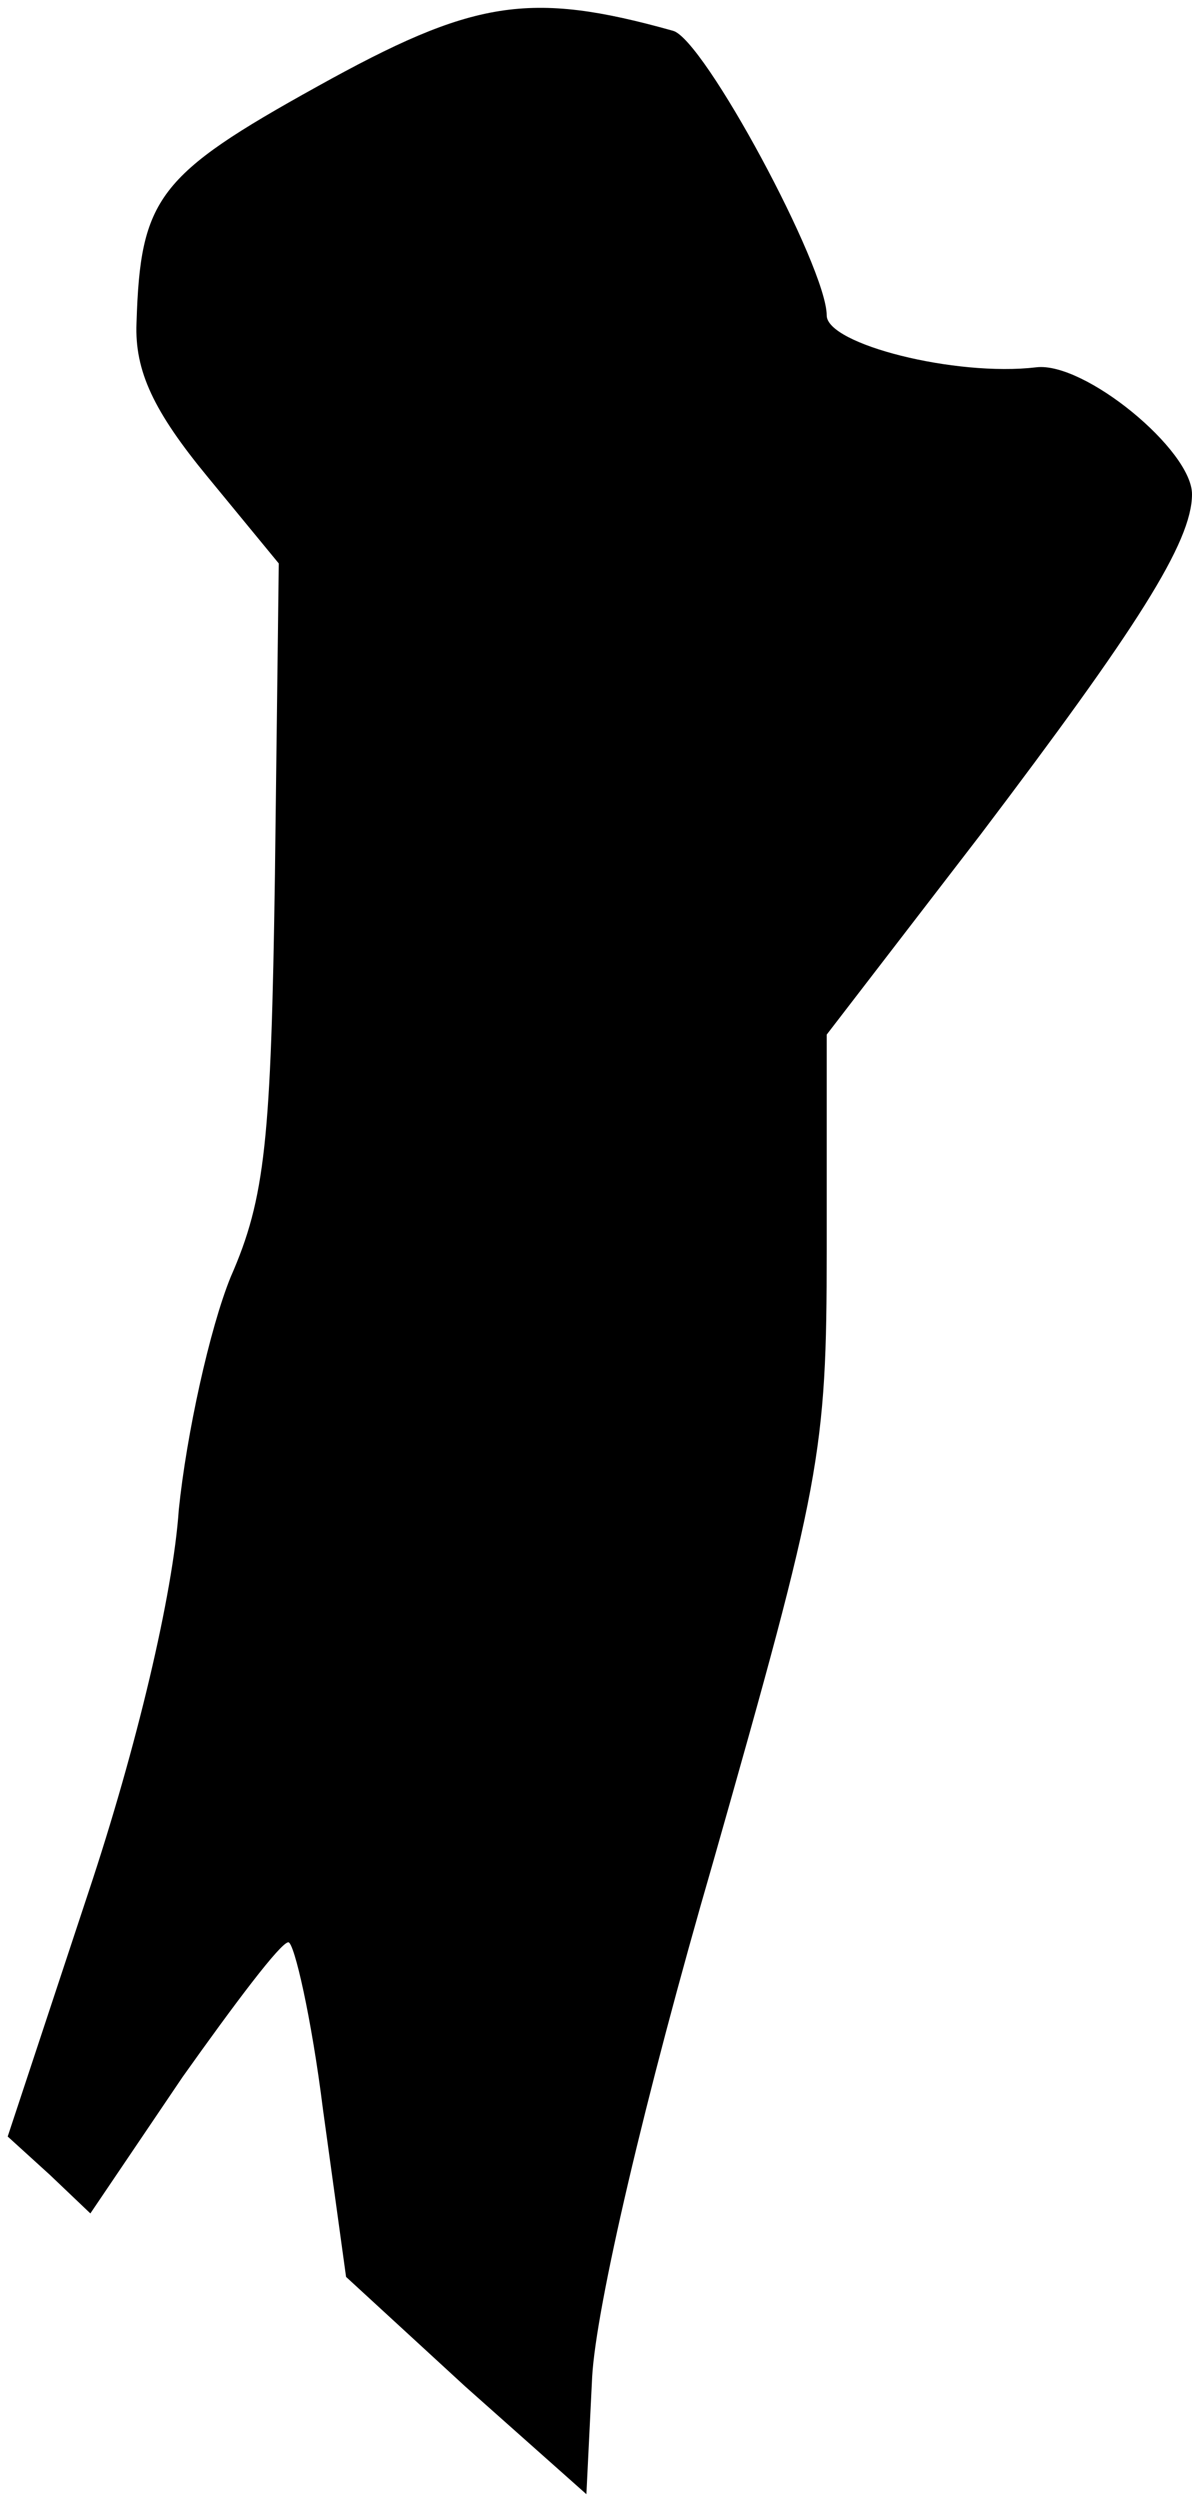 <?xml version="1.0" standalone="no"?>
<!DOCTYPE svg PUBLIC "-//W3C//DTD SVG 20010904//EN"
 "http://www.w3.org/TR/2001/REC-SVG-20010904/DTD/svg10.dtd">
<svg version="1.0" xmlns="http://www.w3.org/2000/svg"
 width="62pt" height="130pt" viewBox="0 0 62 130"
 preserveAspectRatio="xMidYMid meet">
<g transform="translate(0,130) scale(0.1,-0.1)"
fill="#000000" stroke="none">
<path fill="#000000" stroke="none" d="M165 1255 c-83 -46 -92 -58 -94 -123
-1 -25 9 -46 37 -80 l37 -45 -2 -162 c-2 -138 -5 -168 -23 -209 -11 -27 -23
-82 -27 -121 -3 -44 -22 -124 -47 -199 l-42 -127 22 -20 21 -20 48 71 c27 38
51 70 55 70 3 0 12 -39 18 -87 l12 -87 62 -57 63 -56 3 61 c2 36 27 144 63
268 56 197 59 212 59 318 l0 112 80 104 c81 107 110 152 110 177 0 23 -56 69
-81 66 -42 -5 -109 12 -109 27 0 25 -64 144 -80 148 -75 21 -104 16 -185 -29z"/>
</g>
</svg>
